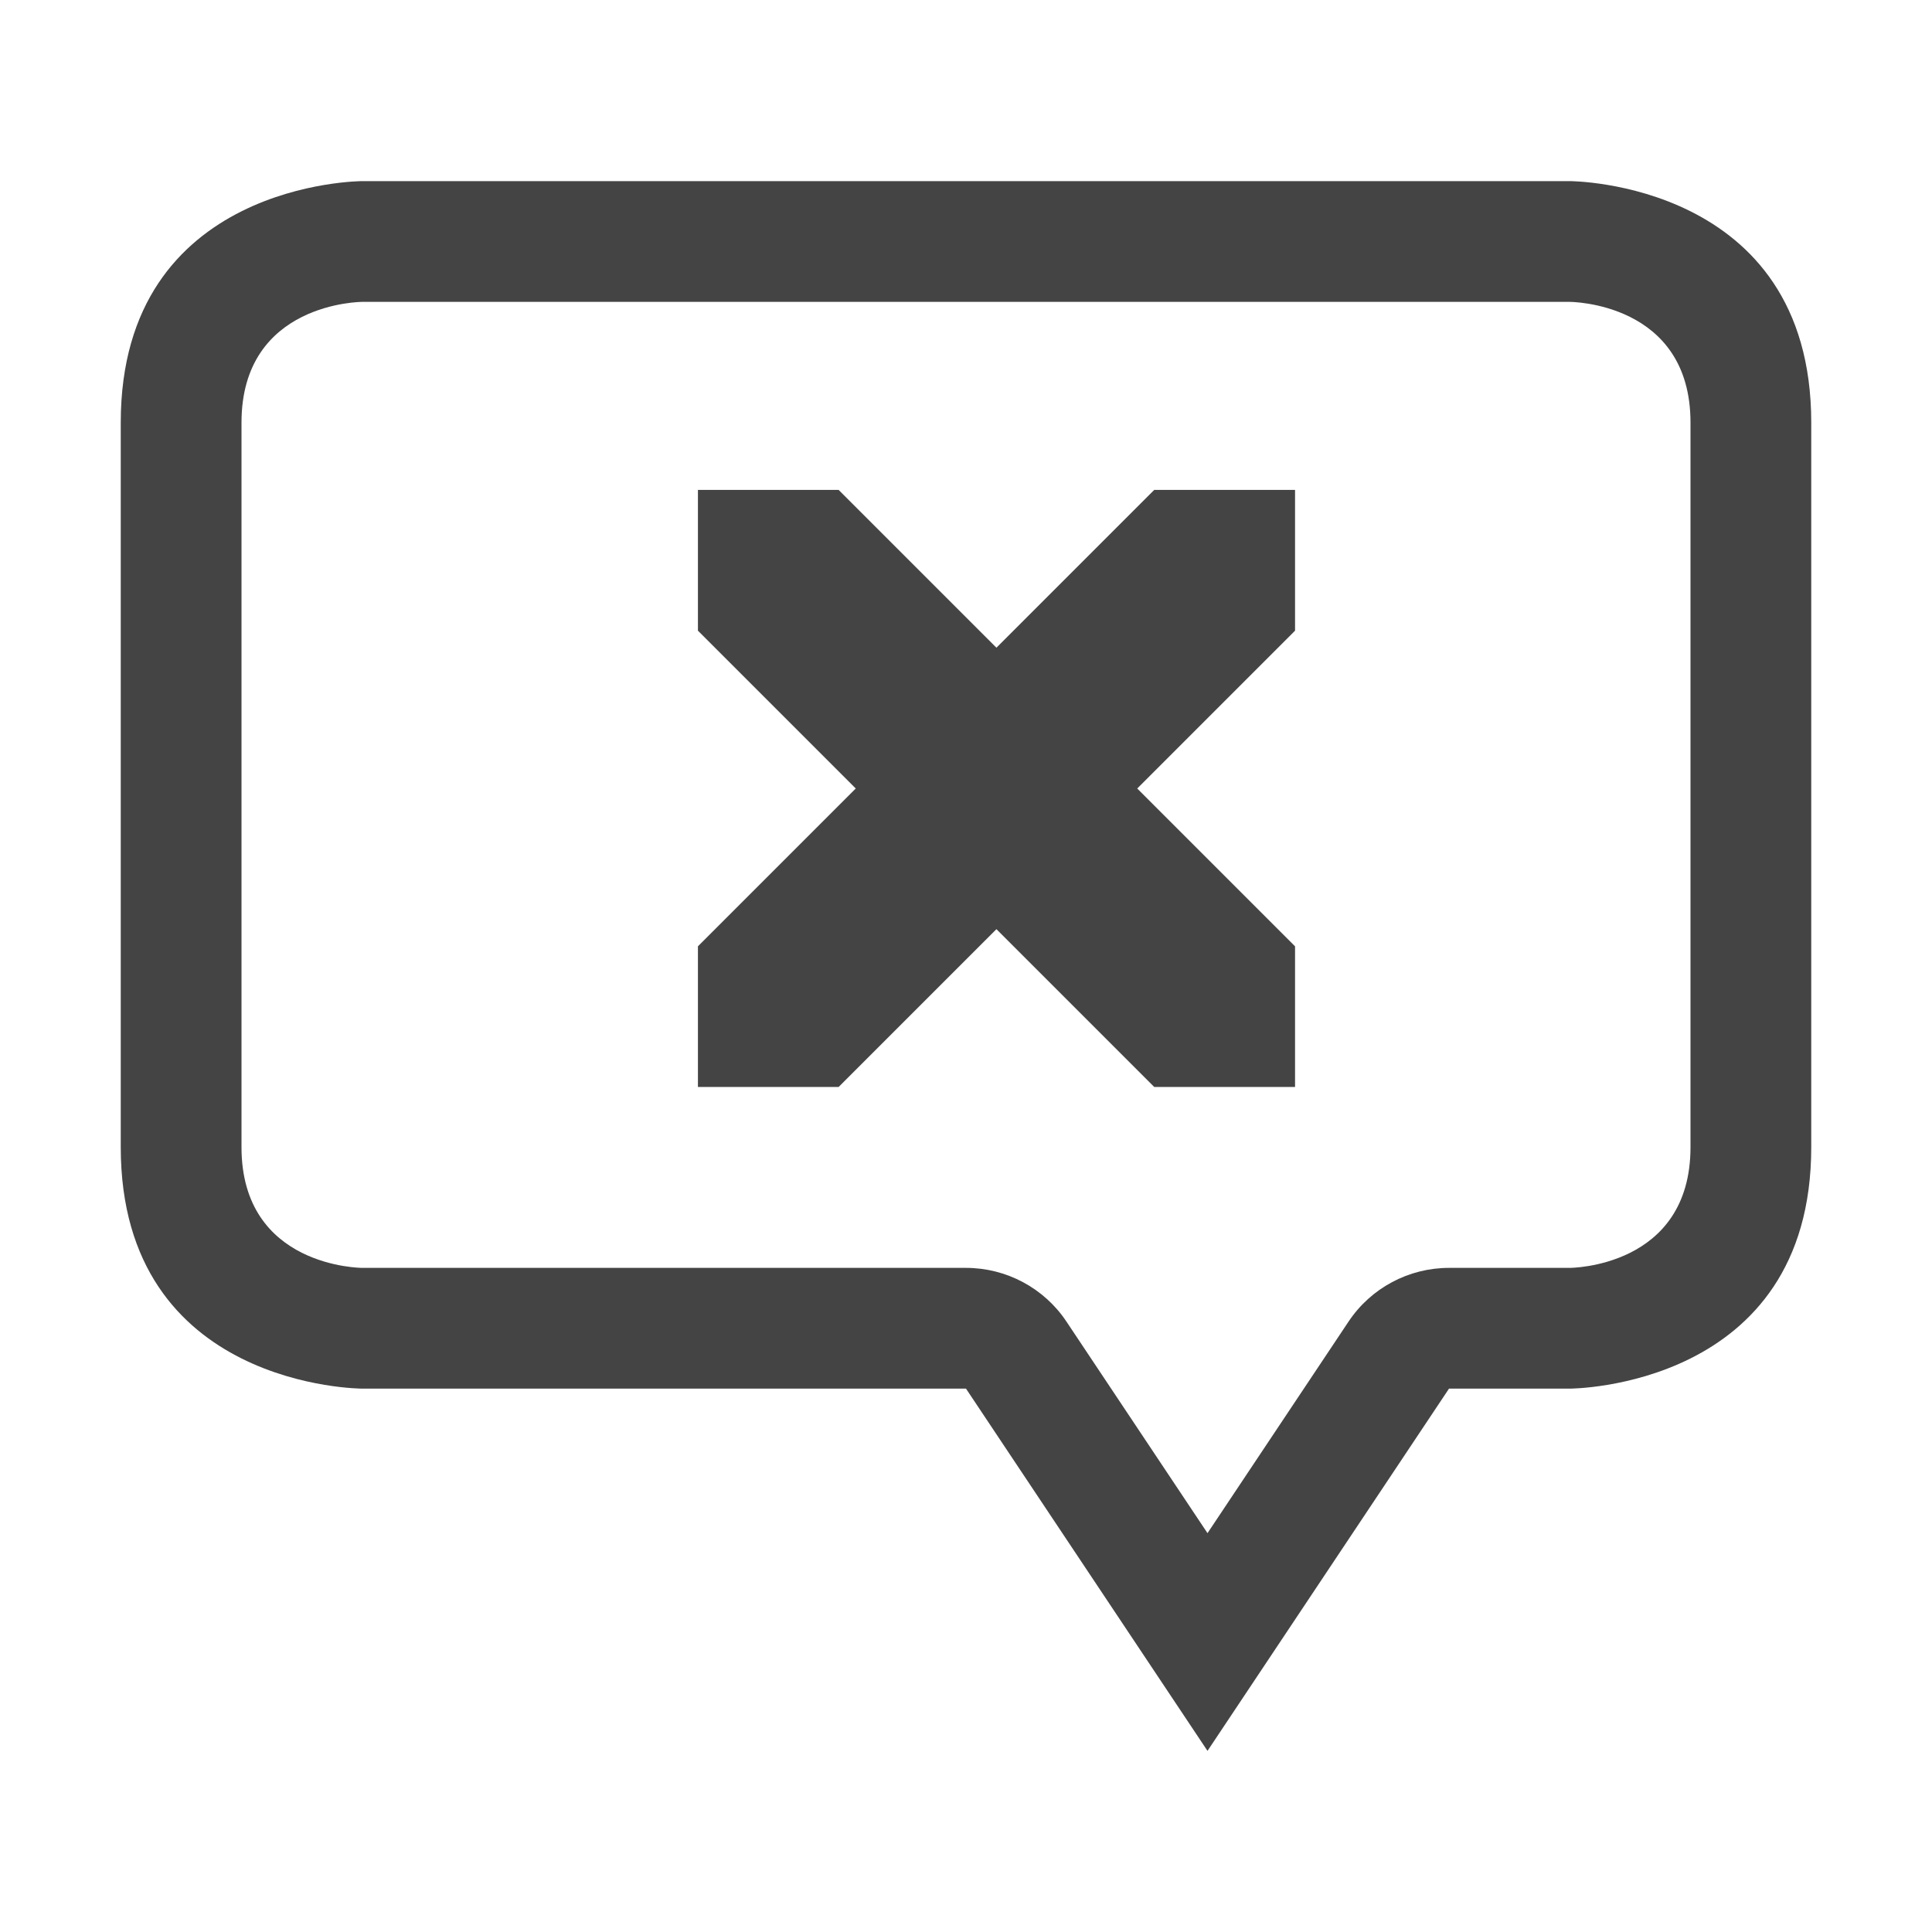 <svg xmlns="http://www.w3.org/2000/svg" style="fill-rule:evenodd;clip-rule:evenodd;stroke-linejoin:round;stroke-miterlimit:2" width="100%" height="100%" version="1.1" viewBox="0 0 16 16" xml:space="preserve">
 <defs>
  <style id="current-color-scheme" type="text/css">
   .ColorScheme-Text { color:#444444; } .ColorScheme-Highlight { color:#4285f4; } .ColorScheme-NeutralText { color:#ff9800; } .ColorScheme-PositiveText { color:#4caf50; } .ColorScheme-NegativeText { color:#f44336; }
  </style>
 </defs>
 <path style="fill:currentColor;" class="ColorScheme-Text" d="M3,1.5c0,0 -2,0 -2,2l0,6c0,2 2,2 2,2l5,0l2,3l2,-3l1,0c0,0 2,0 2,-2l0,-6c0,-2 -2,-2 -2,-2l-10,0Zm7,11.197l1.168,-1.752c0.185,-0.278 0.498,-0.445 0.832,-0.445c0,0 1,0 1,0c-0,0 1,0 1,-1l0,-6c0,-1 -1,-1 -1,-1l-10,0c0,-0 -1,-0 -1,1l0,6c0,1 1,1 1,1l5,0c0.334,-0 0.647,0.167 0.832,0.445l1.168,1.752Zm-4.22,-8.64l1.165,0l1.307,1.307l1.307,-1.307l1.166,0l-0,1.166l-1.307,1.307l1.307,1.307l-0,1.165l-1.166,-0l-1.307,-1.307l-1.307,1.307l-1.165,-0l-0,-1.165l1.307,-1.307l-1.307,-1.307l-0,-1.166Z"/>
</svg>
